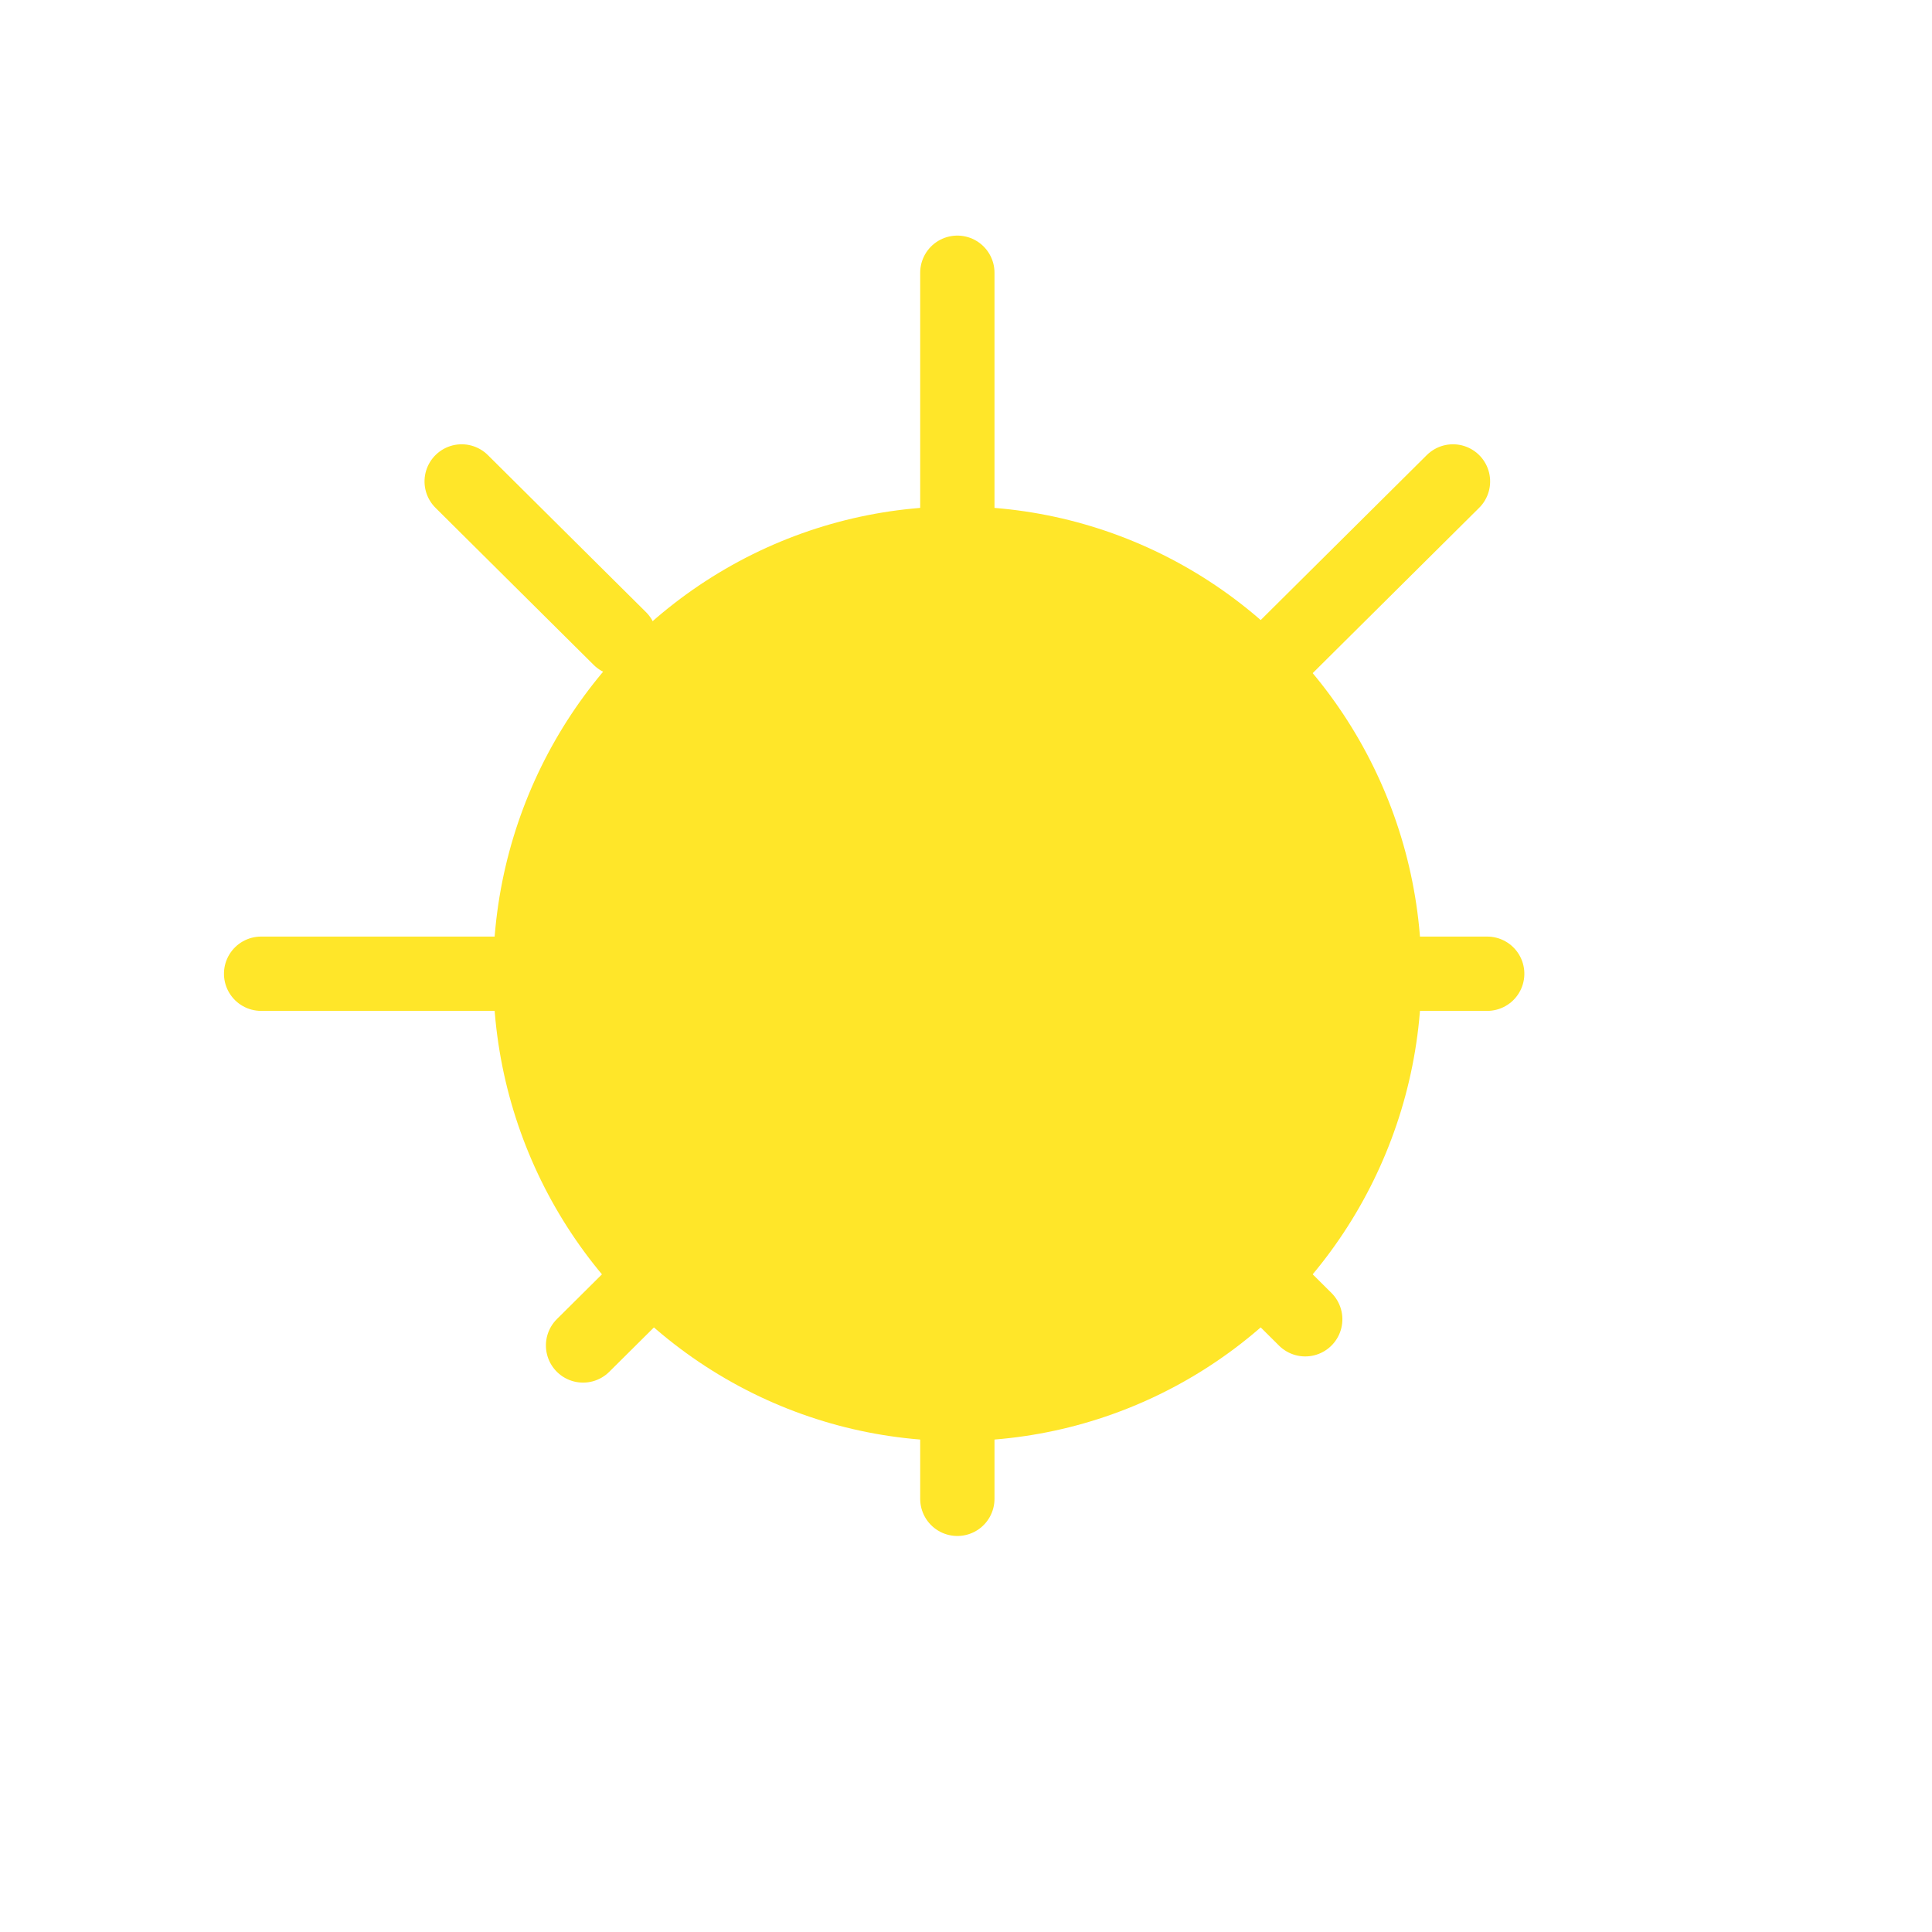 <svg xmlns="http://www.w3.org/2000/svg" xmlns:xlink="http://www.w3.org/1999/xlink" width="52" height="52" viewBox="0 0 52 52">
  <defs>
    <clipPath id="clip-path">
      <rect id="Weather_Background_Mask_" data-name="Weather (Background/Mask)" width="52" height="52" transform="translate(0.377 0.046)" fill="none"/>
    </clipPath>
  </defs>
  <g id="Weather" transform="translate(-0.377 -0.046)" clip-path="url(#clip-path)">
    <g id="Group_1808" data-name="Group 1808" transform="translate(7.405 7.387)">
      <g id="Sun">
        <ellipse id="Ellipse_229" data-name="Ellipse 229" cx="12.492" cy="12.578" rx="12.492" ry="12.578" transform="translate(6.246 6.289)" fill="#ffe629"/>
        <g id="Light">
          <path id="Vector_17" data-name="Vector 17" d="M0,0V37.734" transform="translate(18.739)" fill="none" stroke="#ffe629" stroke-linecap="round" stroke-linejoin="round" stroke-width="2" stroke-dasharray="7 6"/>
          <path id="Vector_20" data-name="Vector 20" d="M0,0V37.606" transform="translate(32.079 5.617) rotate(45.195)" fill="none" stroke="#ffe629" stroke-linecap="round" stroke-linejoin="round" stroke-width="2" stroke-dasharray="7 6"/>
          <path id="Vector_19" data-name="Vector 19" d="M0,0V37.606" transform="translate(5.398 5.617) rotate(-45.195)" fill="none" stroke="#ffe629" stroke-linecap="round" stroke-linejoin="round" stroke-width="2" stroke-dasharray="6 7"/>
          <path id="Vector_18" data-name="Vector 18" d="M0,0V37.477" transform="translate(0 18.867) rotate(-90)" fill="none" stroke="#ffe629" stroke-linecap="round" stroke-linejoin="round" stroke-width="2" stroke-dasharray="7 6"/>
        </g>
      </g>
    </g>
  </g>
</svg>
